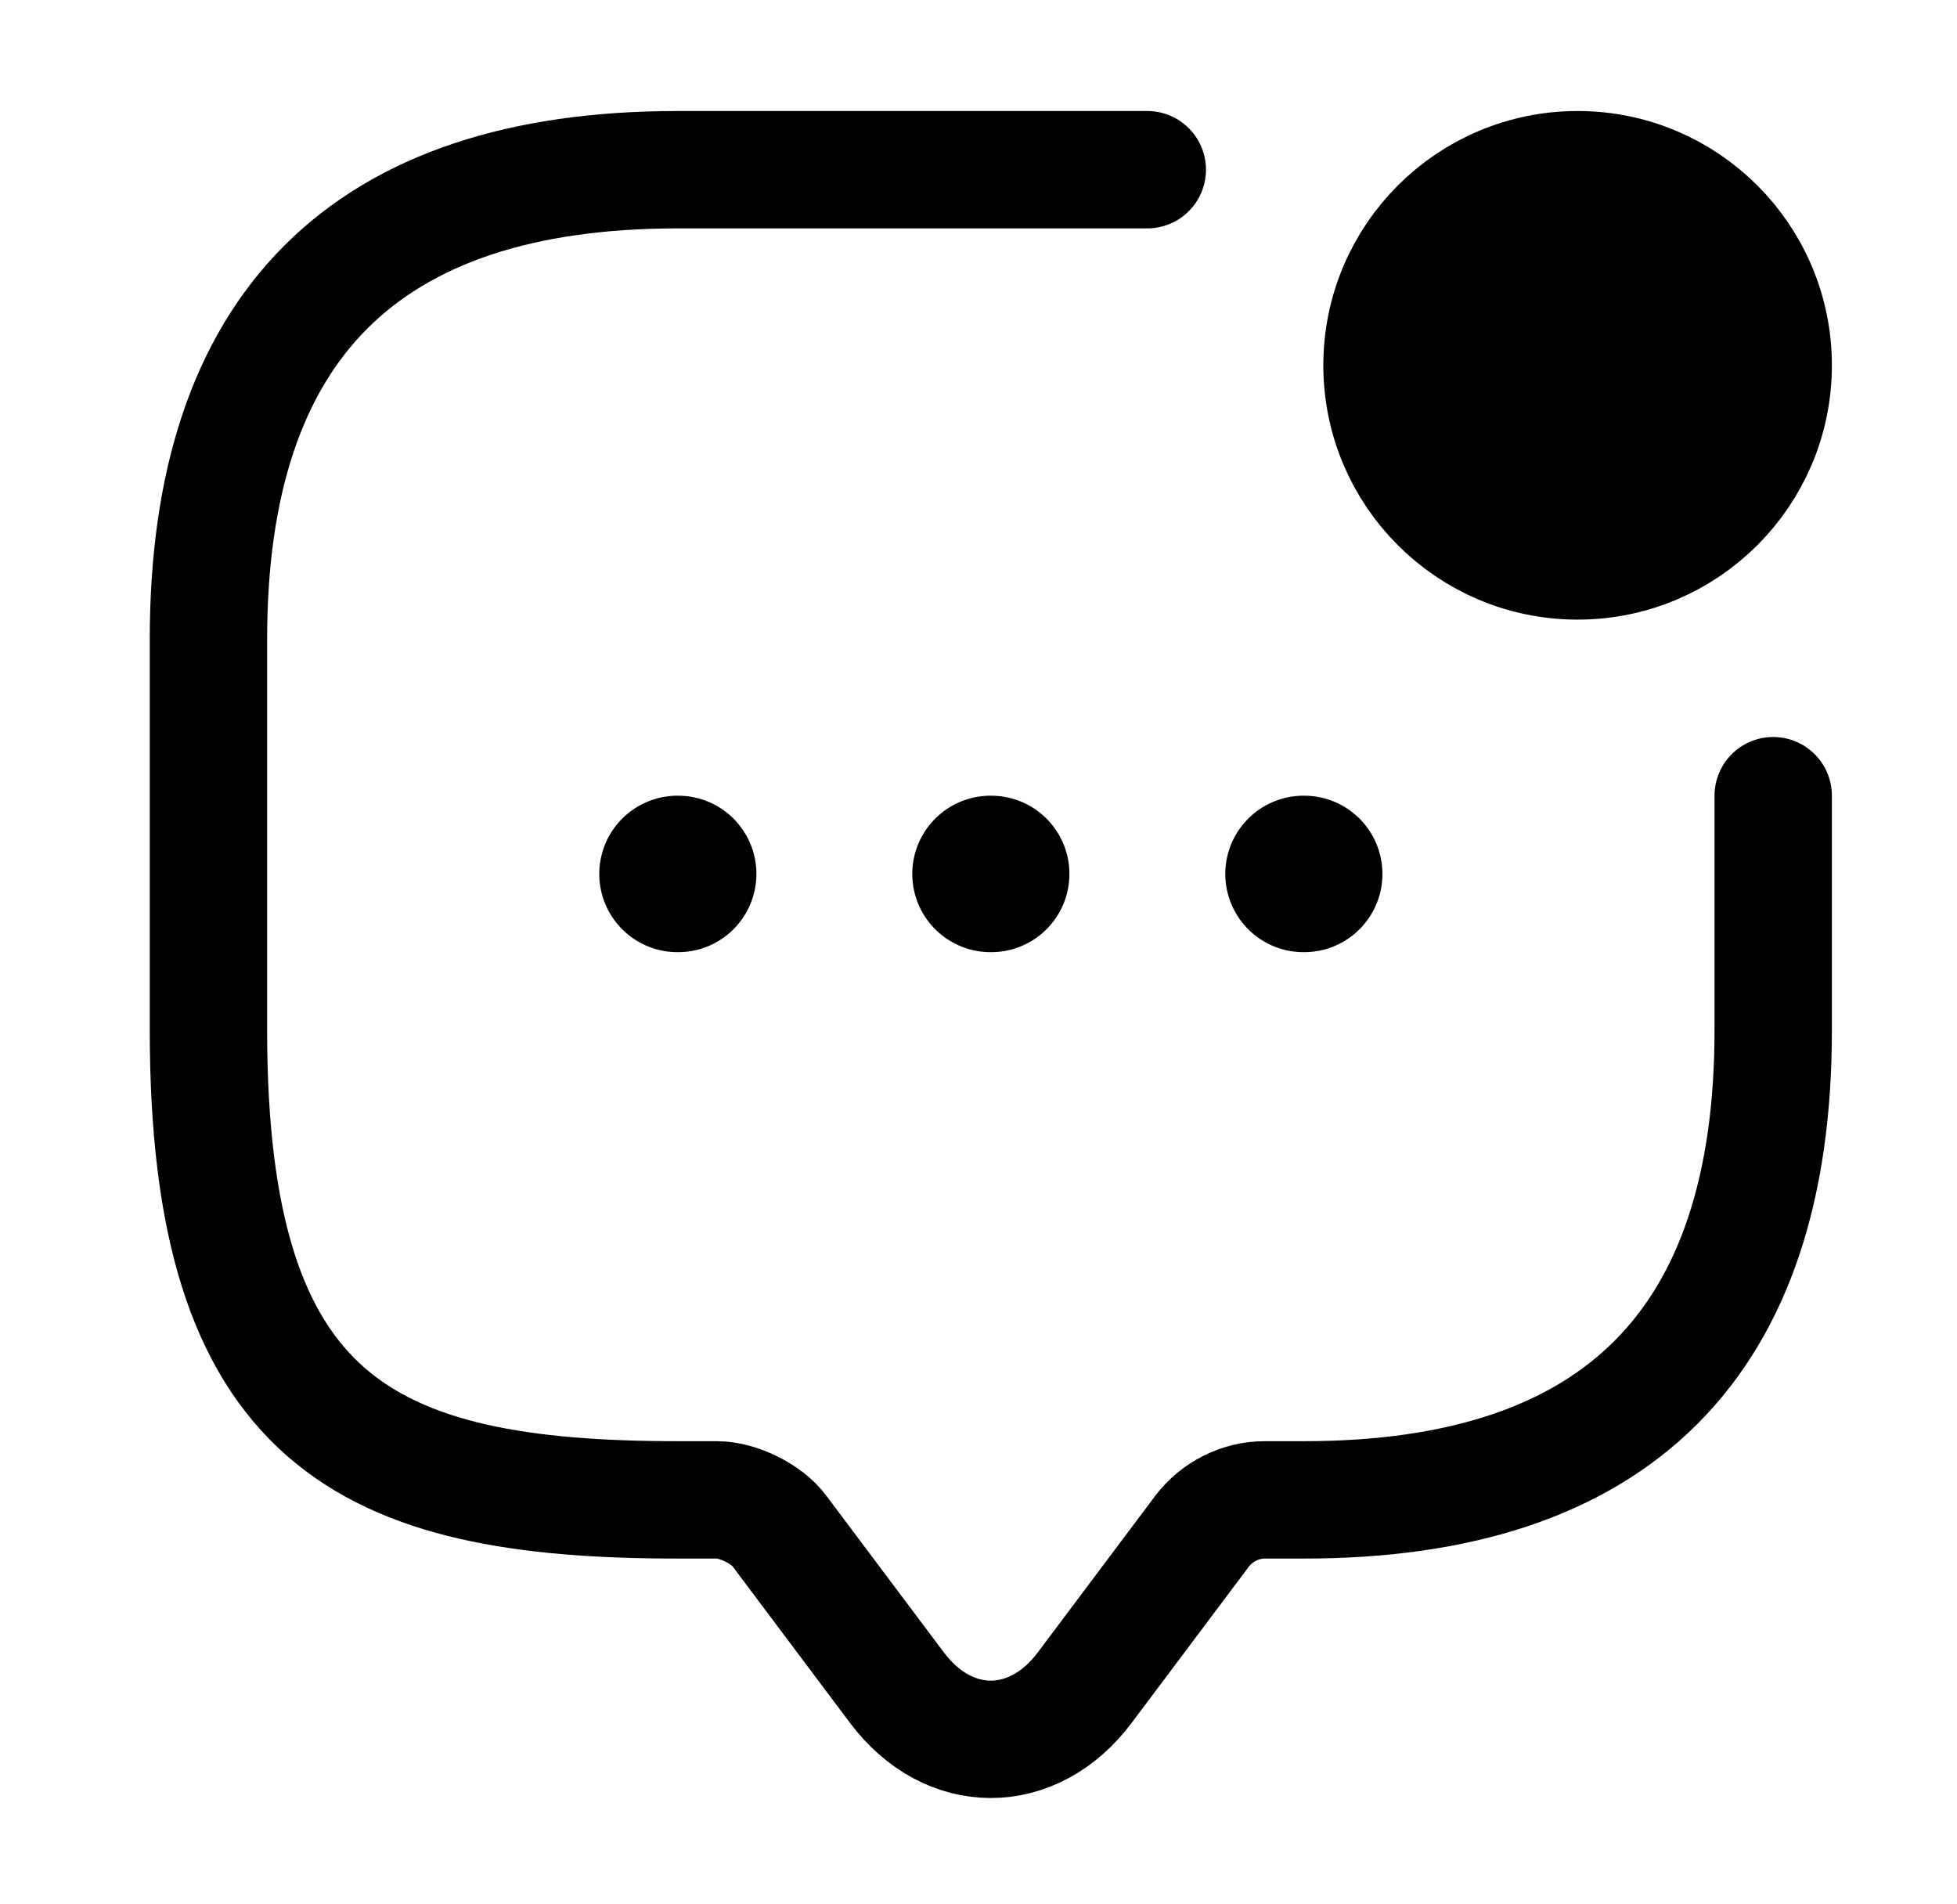 <svg width="37" height="36" viewBox="0 0 37 36" fill="none" xmlns="http://www.w3.org/2000/svg">
<path d="M33.525 15.042V19.479C33.525 25.396 30.566 28.354 24.65 28.354H23.91C23.452 28.354 23.008 28.576 22.727 28.946L20.508 31.904C19.532 33.206 17.934 33.206 16.958 31.904L14.739 28.946C14.503 28.621 13.955 28.354 13.556 28.354H12.816C6.9 28.354 3.941 26.875 3.941 19.479V12.084C3.941 6.167 6.9 3.208 12.816 3.208H21.691" stroke="#1A1A1A" style="stroke:#1A1A1A;stroke:color(display-p3 0.102 0.102 0.102);stroke-opacity:1;" stroke-width="2.219" stroke-miterlimit="10" stroke-linecap="round" stroke-linejoin="round"/>
<path d="M29.827 10.604C31.869 10.604 33.525 8.949 33.525 6.906C33.525 4.864 31.869 3.208 29.827 3.208C27.785 3.208 26.129 4.864 26.129 6.906C26.129 8.949 27.785 10.604 29.827 10.604Z" fill="#8D3176" stroke="#1A1A1A" style="fill:#8D3176;fill:color(display-p3 0.553 0.192 0.463);fill-opacity:1;stroke:#1A1A1A;stroke:color(display-p3 0.102 0.102 0.102);stroke-opacity:1;" stroke-width="2.219" stroke-linecap="round" stroke-linejoin="round"/>
<path d="M24.645 16.521H24.658" stroke="#1A1A1A" style="stroke:#1A1A1A;stroke:color(display-p3 0.102 0.102 0.102);stroke-opacity:1;" stroke-width="2.958" stroke-linecap="round" stroke-linejoin="round"/>
<path d="M18.727 16.521H18.74" stroke="#1A1A1A" style="stroke:#1A1A1A;stroke:color(display-p3 0.102 0.102 0.102);stroke-opacity:1;" stroke-width="2.958" stroke-linecap="round" stroke-linejoin="round"/>
<path d="M12.809 16.521H12.822" stroke="#1A1A1A" style="stroke:#1A1A1A;stroke:color(display-p3 0.102 0.102 0.102);stroke-opacity:1;" stroke-width="2.958" stroke-linecap="round" stroke-linejoin="round"/>
</svg>
